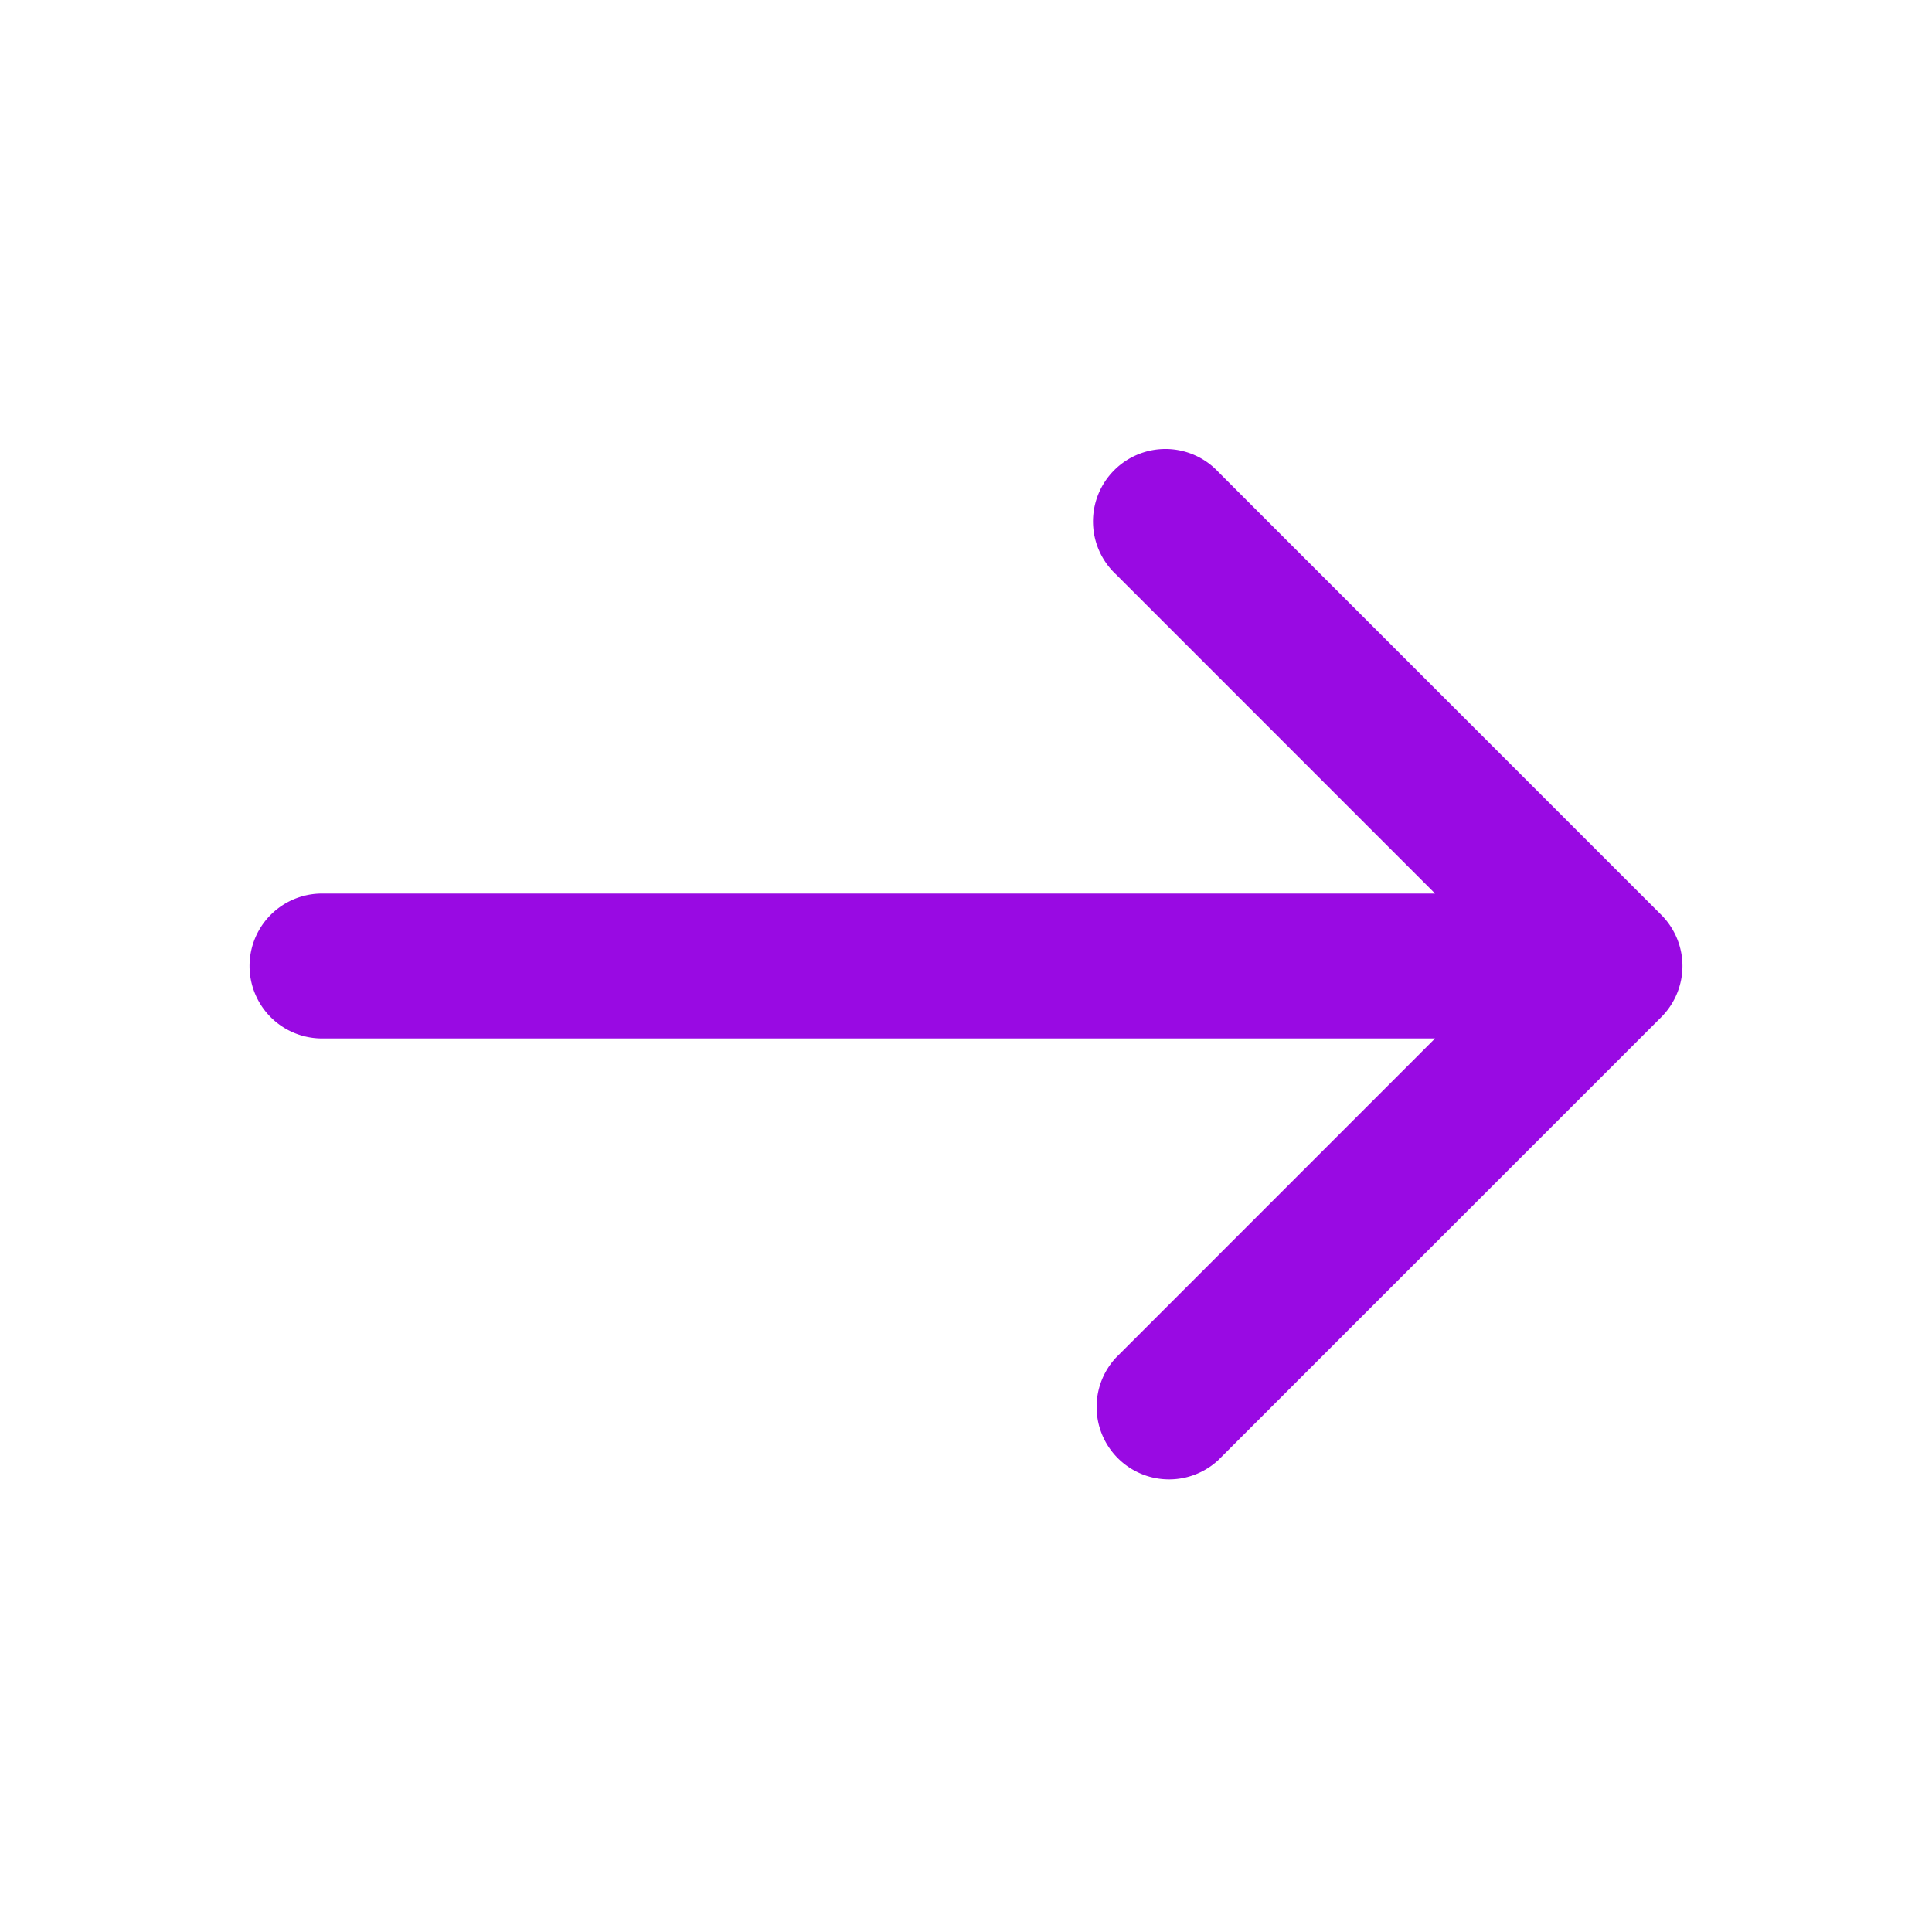 <?xml version="1.0" encoding="UTF-8"?>
<svg xmlns="http://www.w3.org/2000/svg" fill="none" viewBox="0 0 24 24"><path fill="#1E1E20" fill-rule="evenodd" d="M20.9 12a.9.9 0 0 1-.264.636l-5.5 5.5a.9.9 0 0 1-1.272-1.272l3.963-3.964H4a.9.9 0 0 1 0-1.8h13.827l-3.963-3.964a.9.9 0 1 1 1.272-1.272l5.5 5.5A.9.9 0 0 1 20.9 12z" clip-rule="evenodd" style="fill: #990ae3;"/></svg>
